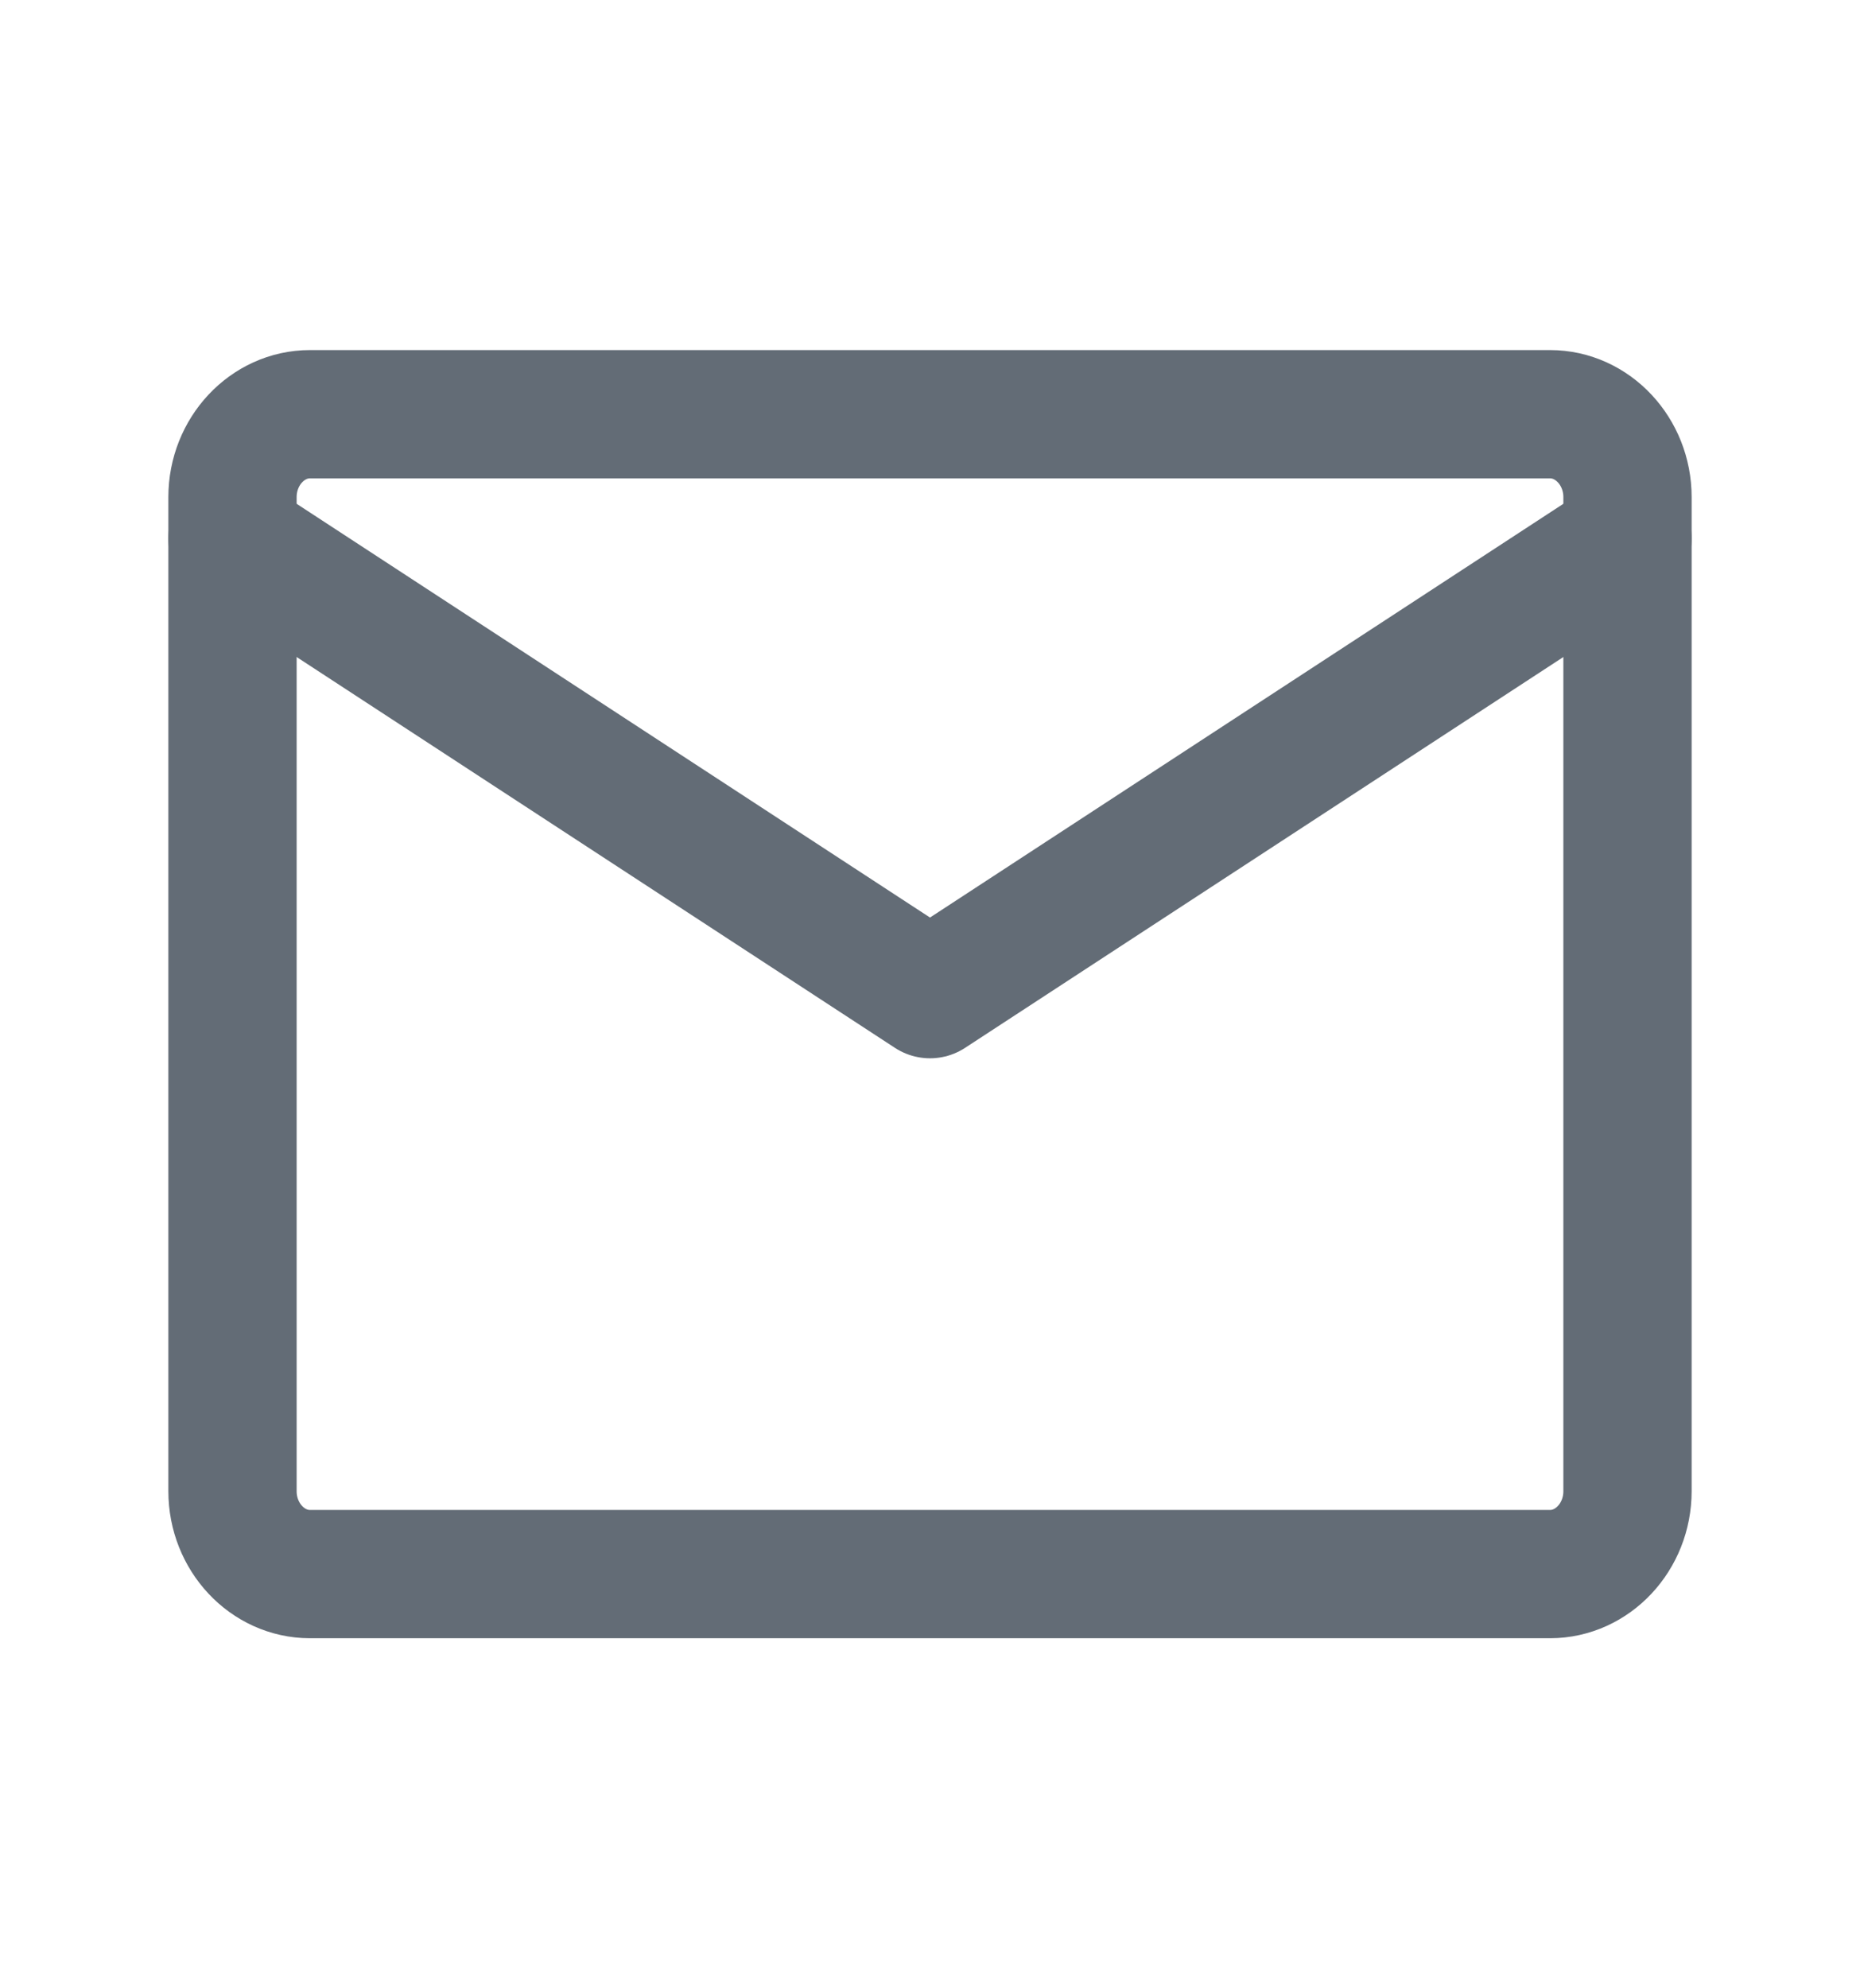 <svg width="29" height="31" viewBox="0 0 29 31" fill="none" xmlns="http://www.w3.org/2000/svg">
    <path d="M4.833 6.458H24.167C24.831 6.458 25.375 7.04 25.375 7.75V23.25C25.375 23.961 24.831 24.542 24.167 24.542H4.833C4.169 24.542 3.625 23.961 3.625 23.25V7.75C3.625 7.04 4.169 6.458 4.833 6.458Z" stroke="#636C76" stroke-width="2" stroke-linecap="round" stroke-linejoin="round"/>
    <path d="M3.625 8.396L14.5 15.5L25.375 8.396" stroke="#636C76" stroke-width="2" stroke-linecap="round" stroke-linejoin="round"/>
</svg>
